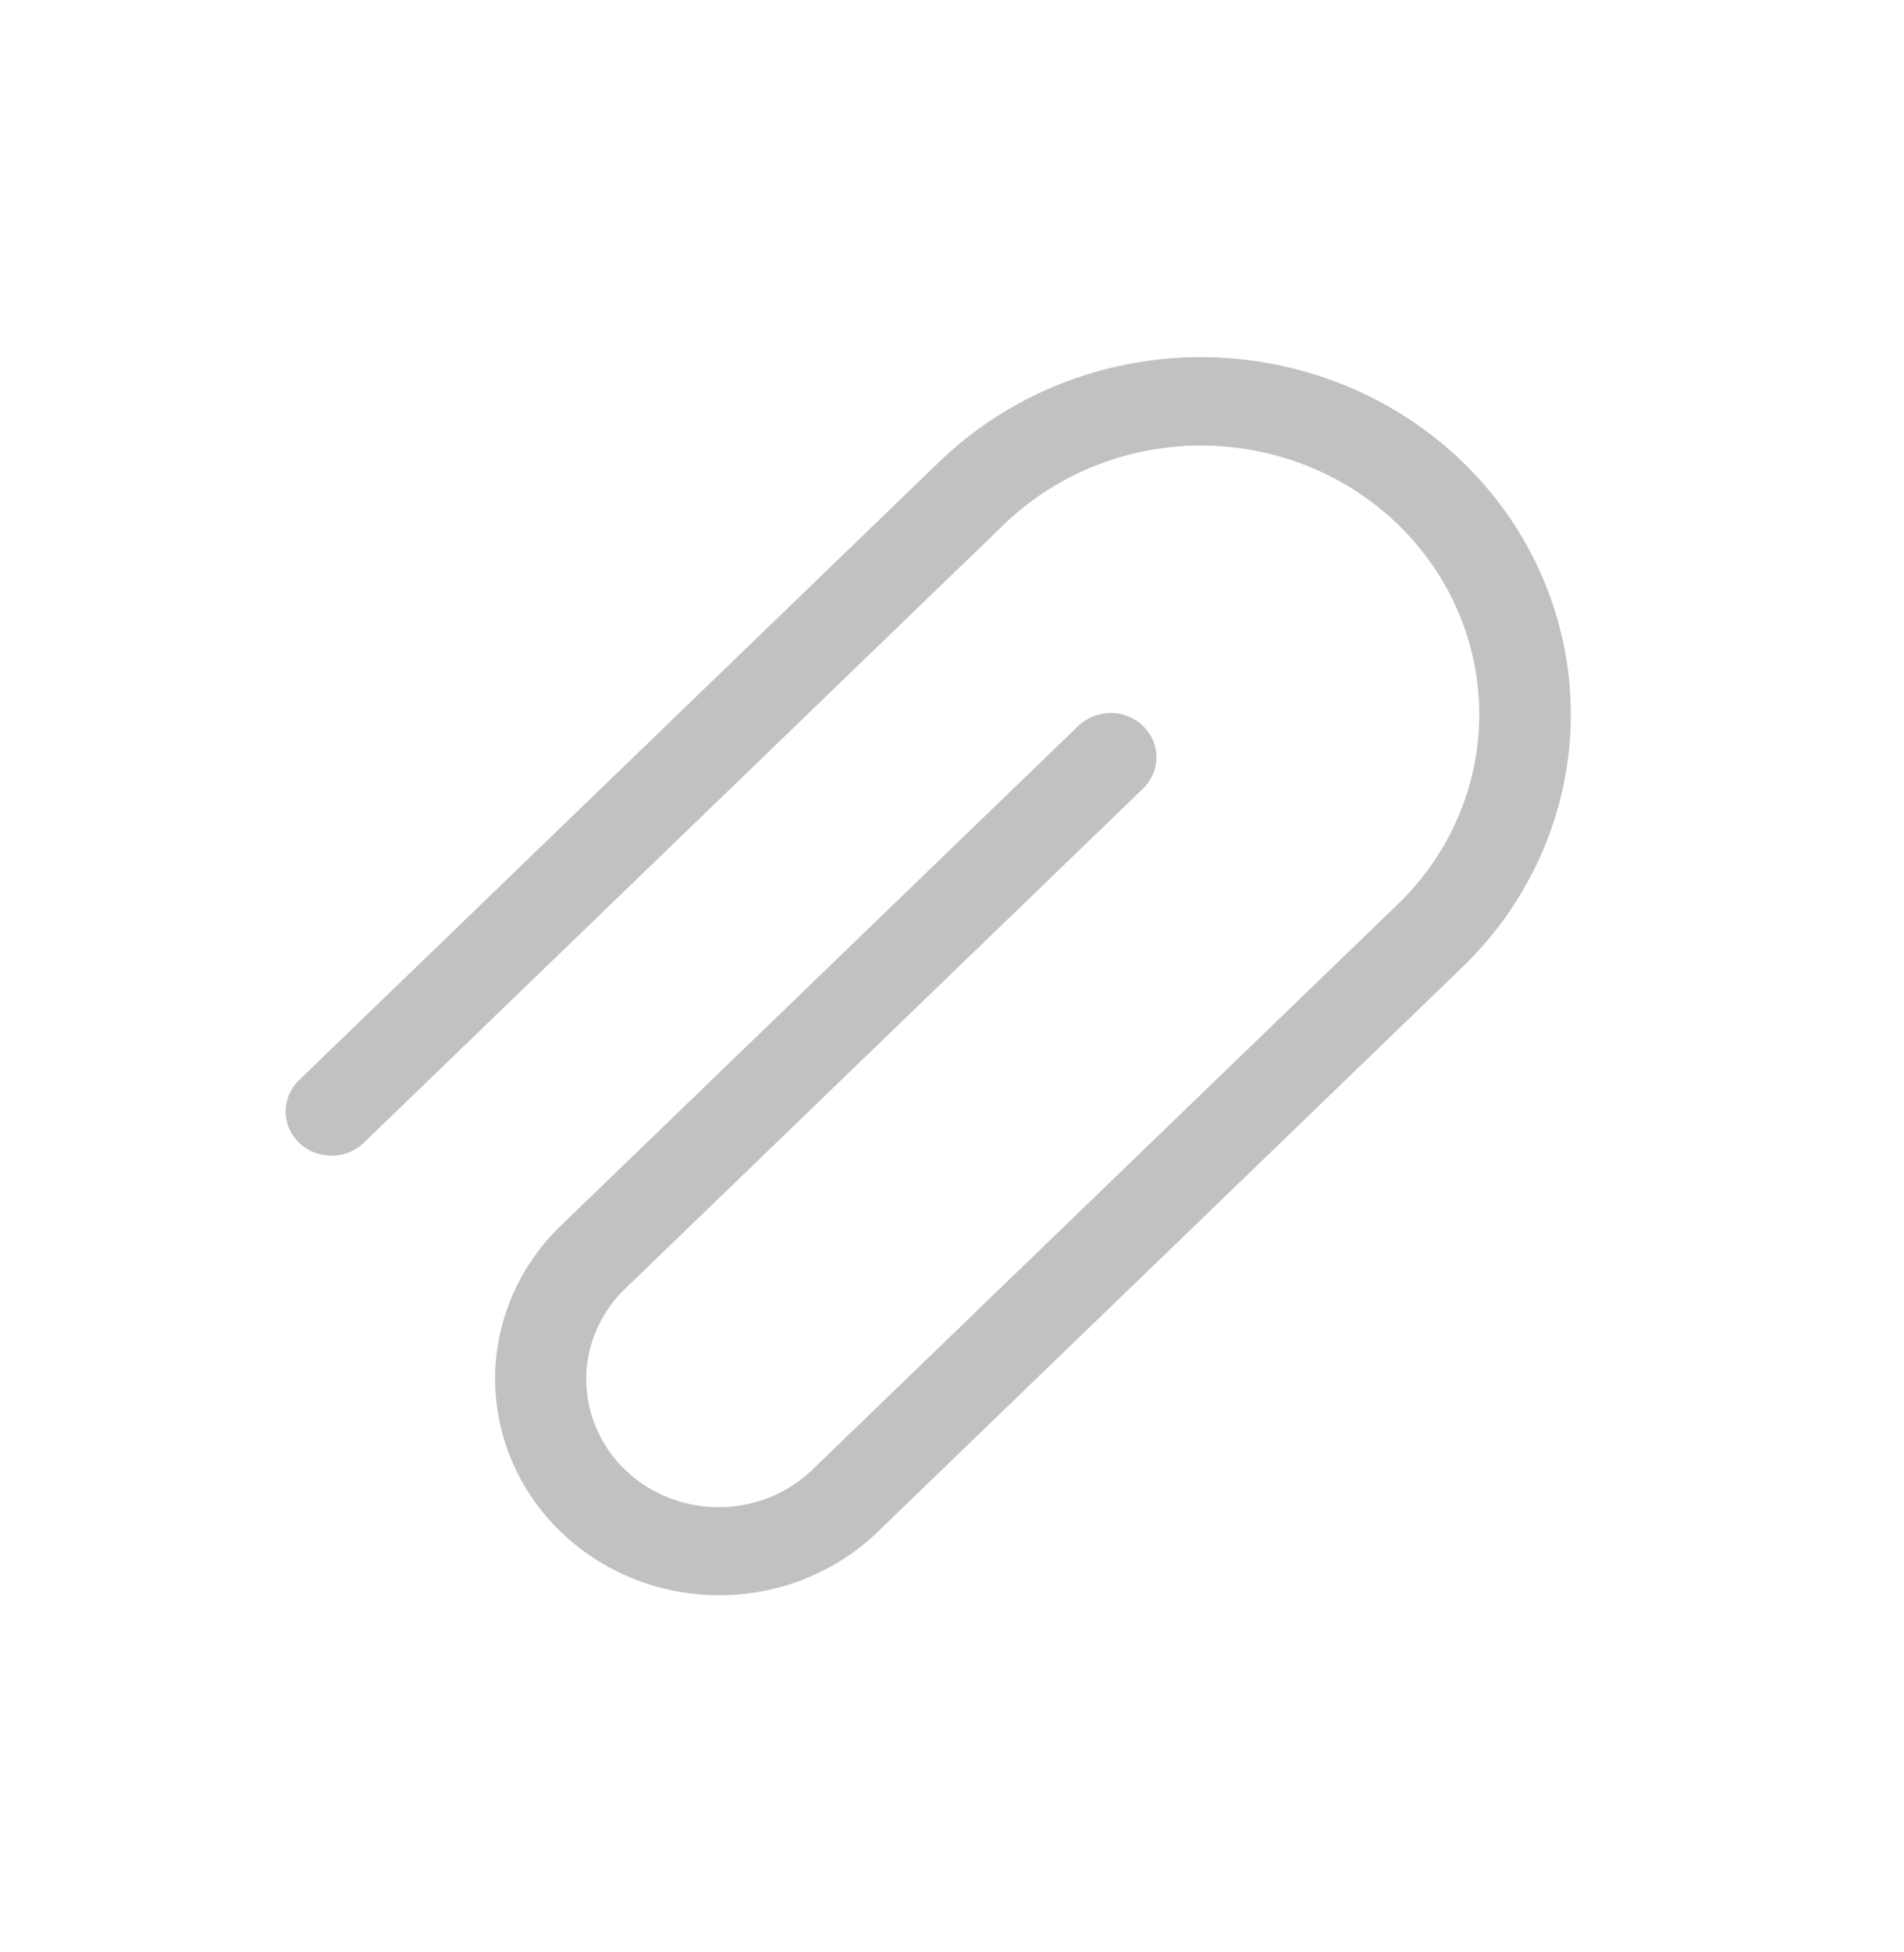 <svg width="40" height="41" viewBox="0 0 40 41" fill="none" xmlns="http://www.w3.org/2000/svg">
<path d="M19.708 9.722C20.428 9.02 21.285 8.462 22.23 8.081C23.174 7.7 24.187 7.502 25.21 7.5C26.234 7.498 27.248 7.691 28.194 8.068C29.14 8.445 30 8.999 30.724 9.698C31.448 10.396 32.021 11.226 32.412 12.14C32.802 13.053 33.002 14.032 33 15.02C32.998 16.008 32.793 16.986 32.398 17.898C32.003 18.81 31.426 19.637 30.699 20.333L18.383 32.223C17.495 33.052 16.305 33.51 15.07 33.5C13.835 33.49 12.654 33.011 11.781 32.168C10.908 31.325 10.412 30.185 10.402 28.992C10.392 27.8 10.867 26.652 11.725 25.794L22.664 15.234C22.846 15.064 23.089 14.971 23.341 14.973C23.594 14.975 23.835 15.073 24.014 15.245C24.192 15.417 24.294 15.65 24.296 15.894C24.298 16.138 24.201 16.373 24.026 16.548L13.086 27.109C12.584 27.617 12.308 28.294 12.316 28.995C12.325 29.697 12.617 30.368 13.131 30.864C13.645 31.361 14.34 31.643 15.067 31.651C15.794 31.659 16.495 31.392 17.021 30.908L29.337 19.017C29.886 18.494 30.322 17.872 30.621 17.186C30.919 16.5 31.074 15.763 31.077 15.019C31.079 14.274 30.929 13.537 30.635 12.849C30.341 12.161 29.909 11.536 29.364 11.009C28.819 10.483 28.171 10.066 27.459 9.782C26.746 9.499 25.982 9.354 25.211 9.356C24.44 9.359 23.677 9.509 22.966 9.797C22.256 10.085 21.611 10.507 21.069 11.036L7.656 23.986C7.567 24.075 7.46 24.146 7.343 24.195C7.226 24.243 7.099 24.269 6.971 24.27C6.843 24.271 6.717 24.248 6.598 24.201C6.48 24.154 6.372 24.085 6.282 23.998C6.192 23.911 6.12 23.807 6.072 23.692C6.023 23.578 5.999 23.456 6 23.332C6.001 23.209 6.028 23.087 6.078 22.974C6.129 22.86 6.202 22.758 6.294 22.672L19.708 9.722Z" fill="#C1C1C1"/>
</svg>
